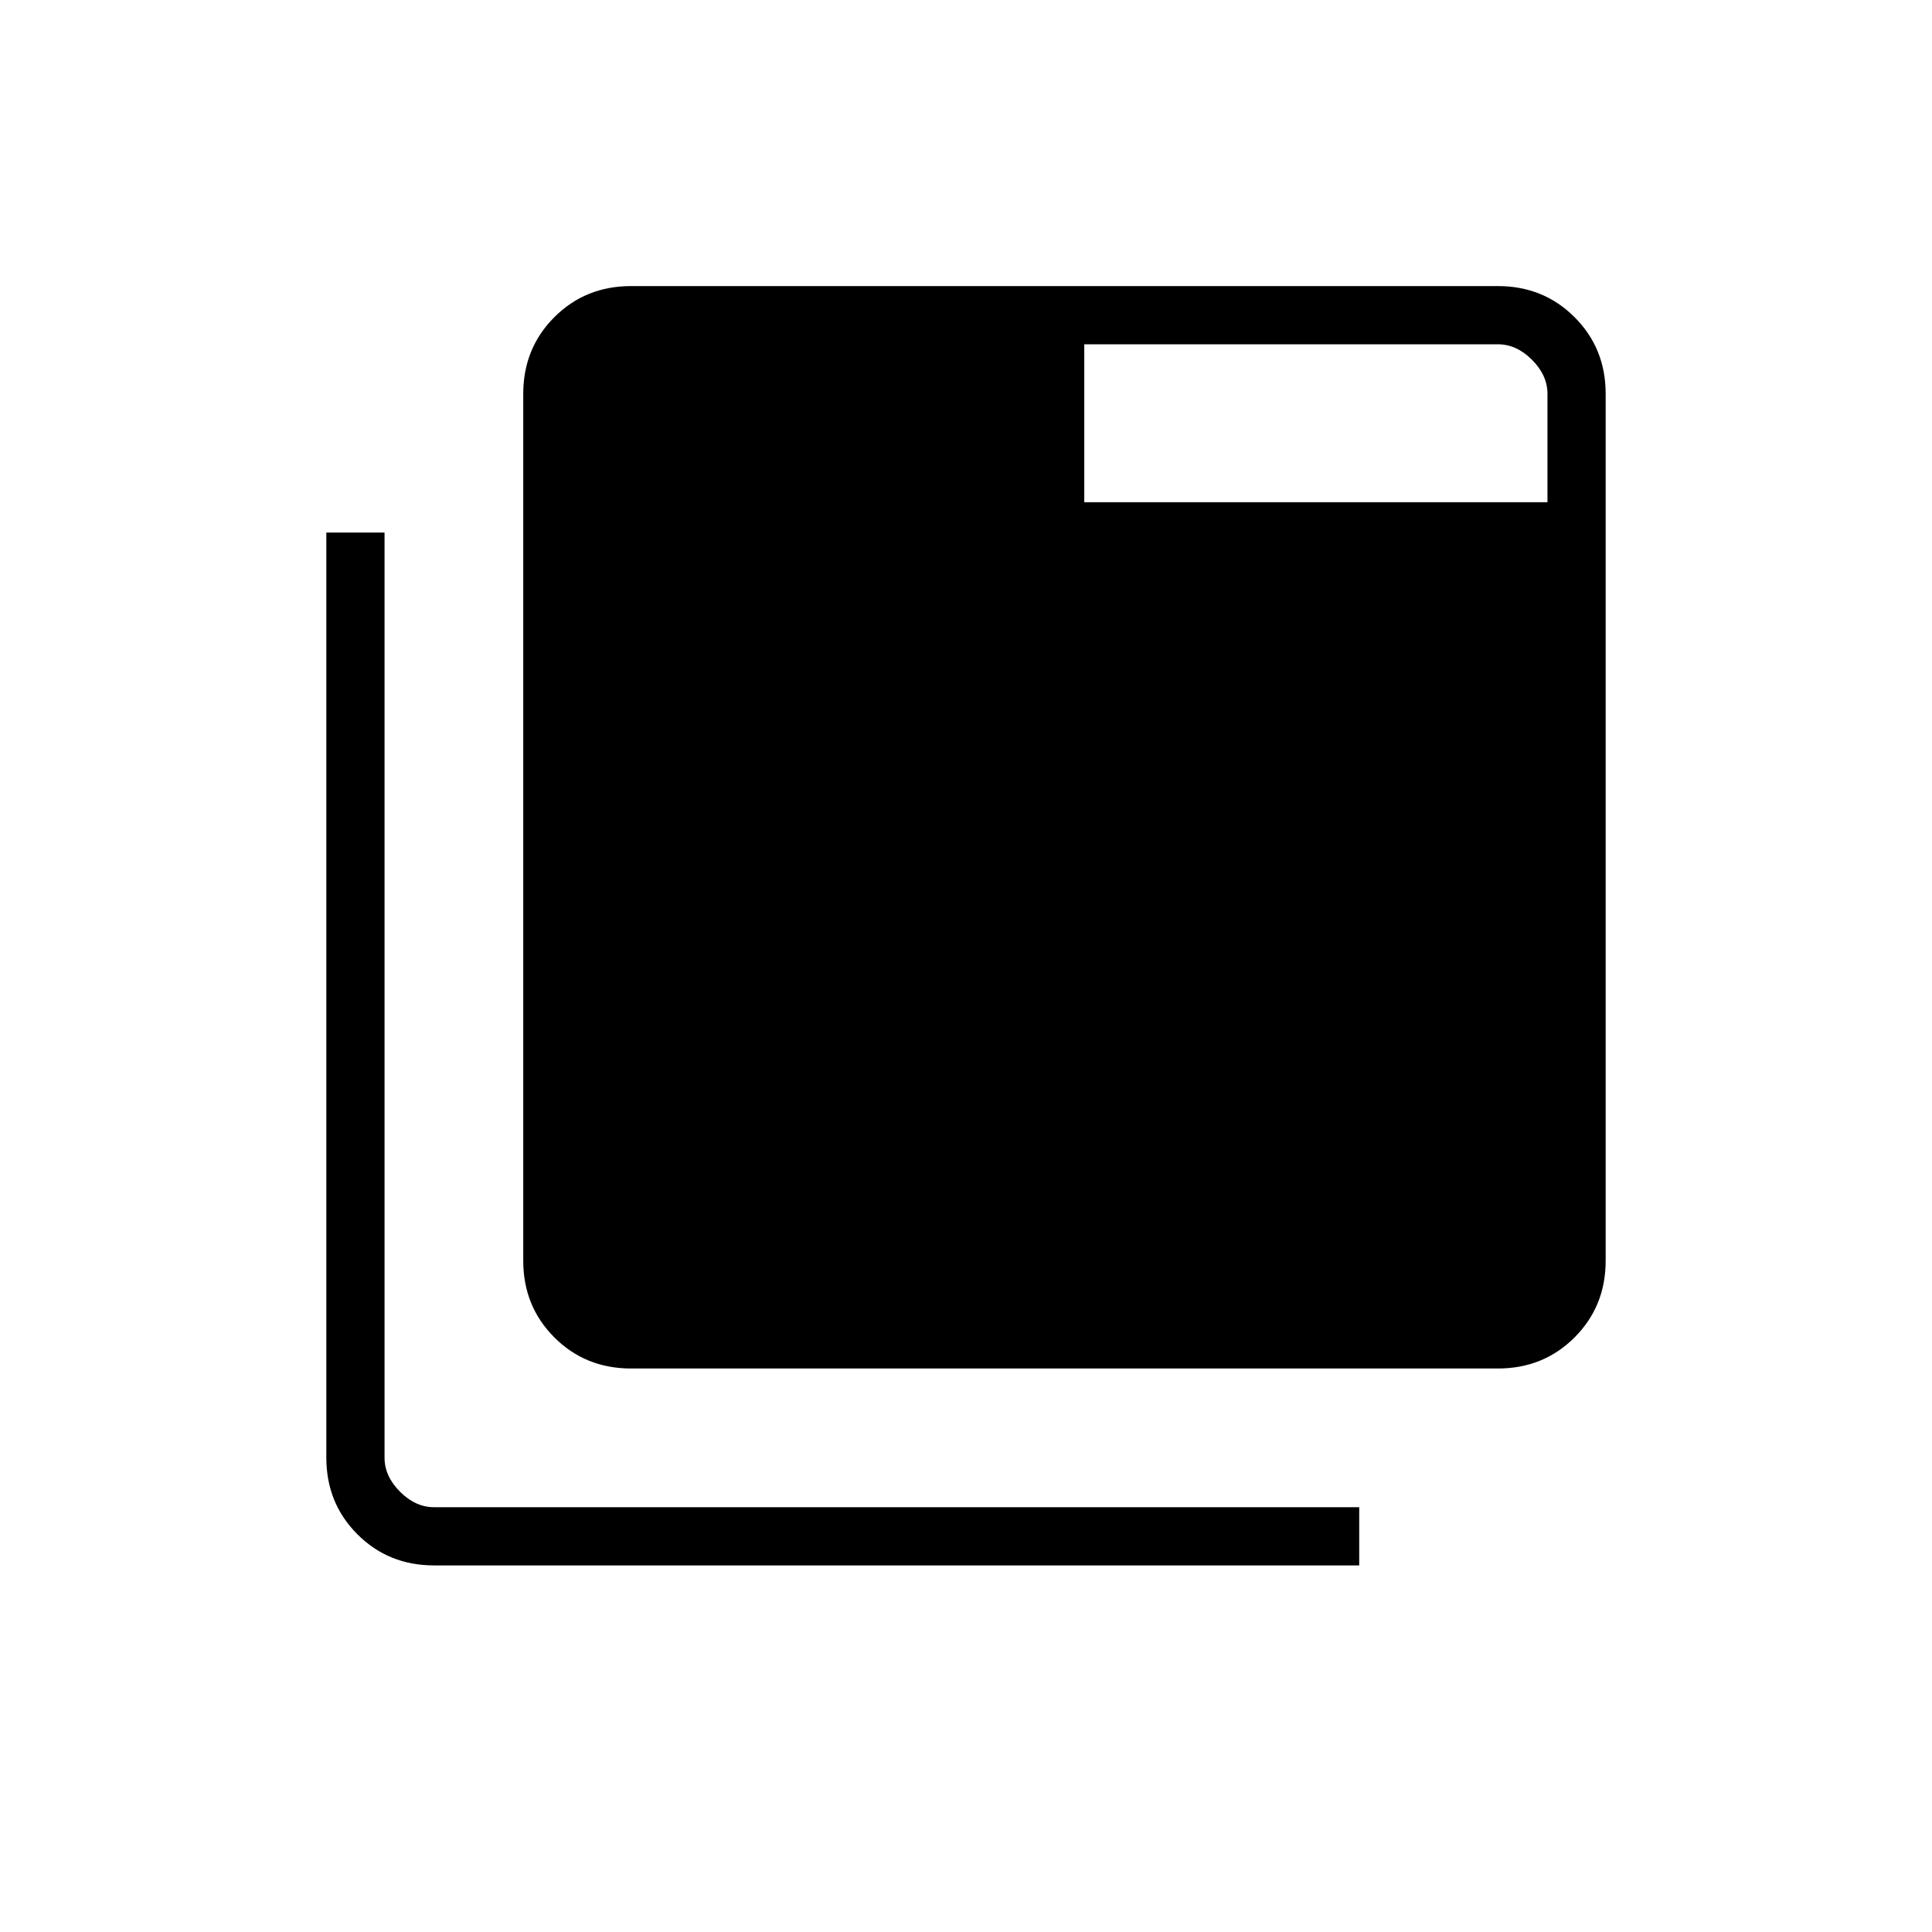 <svg xmlns="http://www.w3.org/2000/svg" height="20" viewBox="0 96 960 960" width="20"><path d="M313.538 776q-22.637 0-38.088-15.45Q260 745.099 260 722.462v-430.77q0-22.637 15.45-38.088 15.451-15.45 38.088-15.45h430.77q22.637 0 38.088 15.45 15.45 15.451 15.45 38.088v430.77q0 22.637-15.45 38.088Q766.945 776 744.308 776h-430.77Zm-97.846 97.847q-22.637 0-38.088-15.451-15.45-15.45-15.45-38.088V360.615h28.923v459.693q0 9.231 7.692 16.923 7.692 7.692 16.923 7.692h459.693v28.924H215.692Zm323.077-528.308h230.154v-53.847q0-9.231-7.692-16.923-7.692-7.692-16.923-7.692H538.769v78.462Z"/></svg>